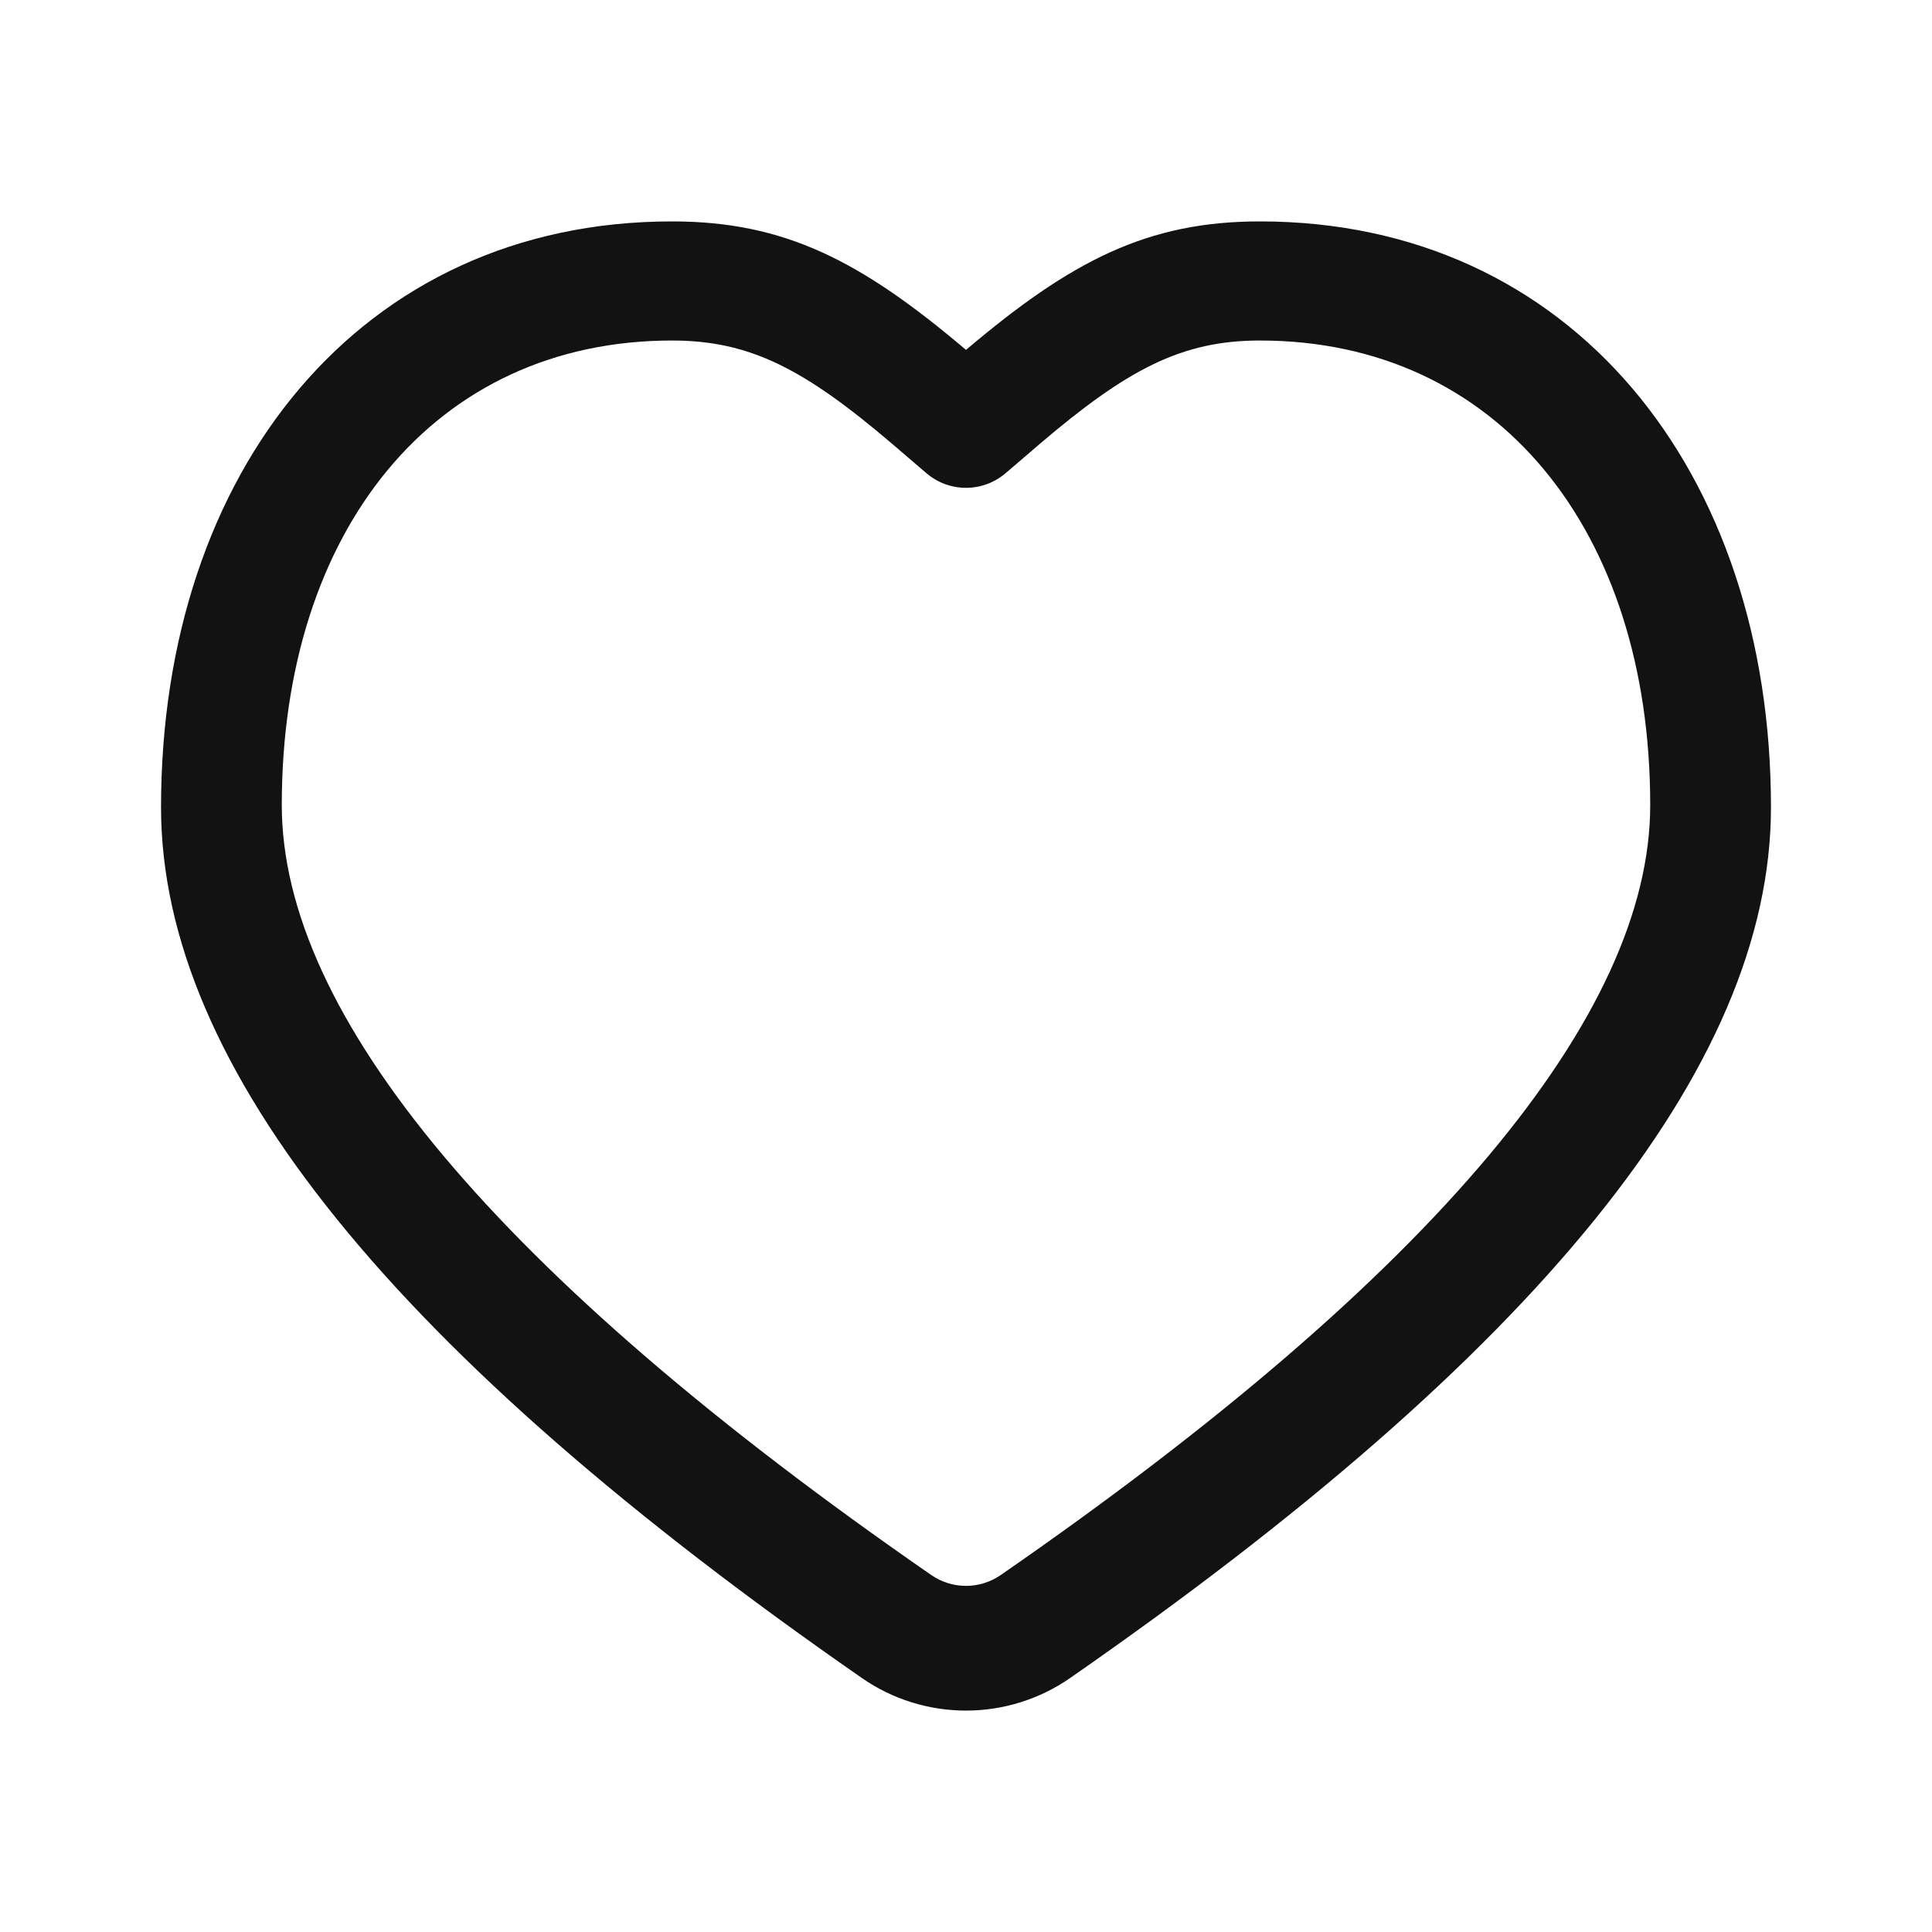 <svg width="20" height="20" viewBox="0 0 20 20" fill="none" xmlns="http://www.w3.org/2000/svg">
<path d="M13.043 2.292C16.267 2.292 18.333 4.877 18.333 8.357C18.333 11.057 15.89 14.031 11.076 17.372C10.76 17.591 10.385 17.708 10 17.708C9.615 17.708 9.24 17.591 8.924 17.372C4.11 14.031 1.667 11.057 1.667 8.357C1.667 4.877 3.733 2.292 6.957 2.292C8.122 2.292 8.911 2.699 10 3.622C11.089 2.699 11.878 2.292 13.043 2.292ZM13.043 3.525C12.233 3.525 11.67 3.822 10.758 4.6C10.716 4.636 10.477 4.842 10.408 4.9C10.294 4.997 10.149 5.05 10 5.05C9.851 5.05 9.706 4.997 9.592 4.9C9.523 4.841 9.284 4.636 9.242 4.6C8.33 3.822 7.767 3.525 6.957 3.525C4.496 3.525 2.917 5.493 2.917 8.334C2.917 10.5 5.134 13.188 9.641 16.305C9.747 16.378 9.872 16.417 10 16.417C10.128 16.417 10.253 16.378 10.359 16.305C14.866 13.188 17.083 10.5 17.083 8.334C17.083 5.493 15.504 3.525 13.043 3.525Z" fill="#121212"/>
</svg>
